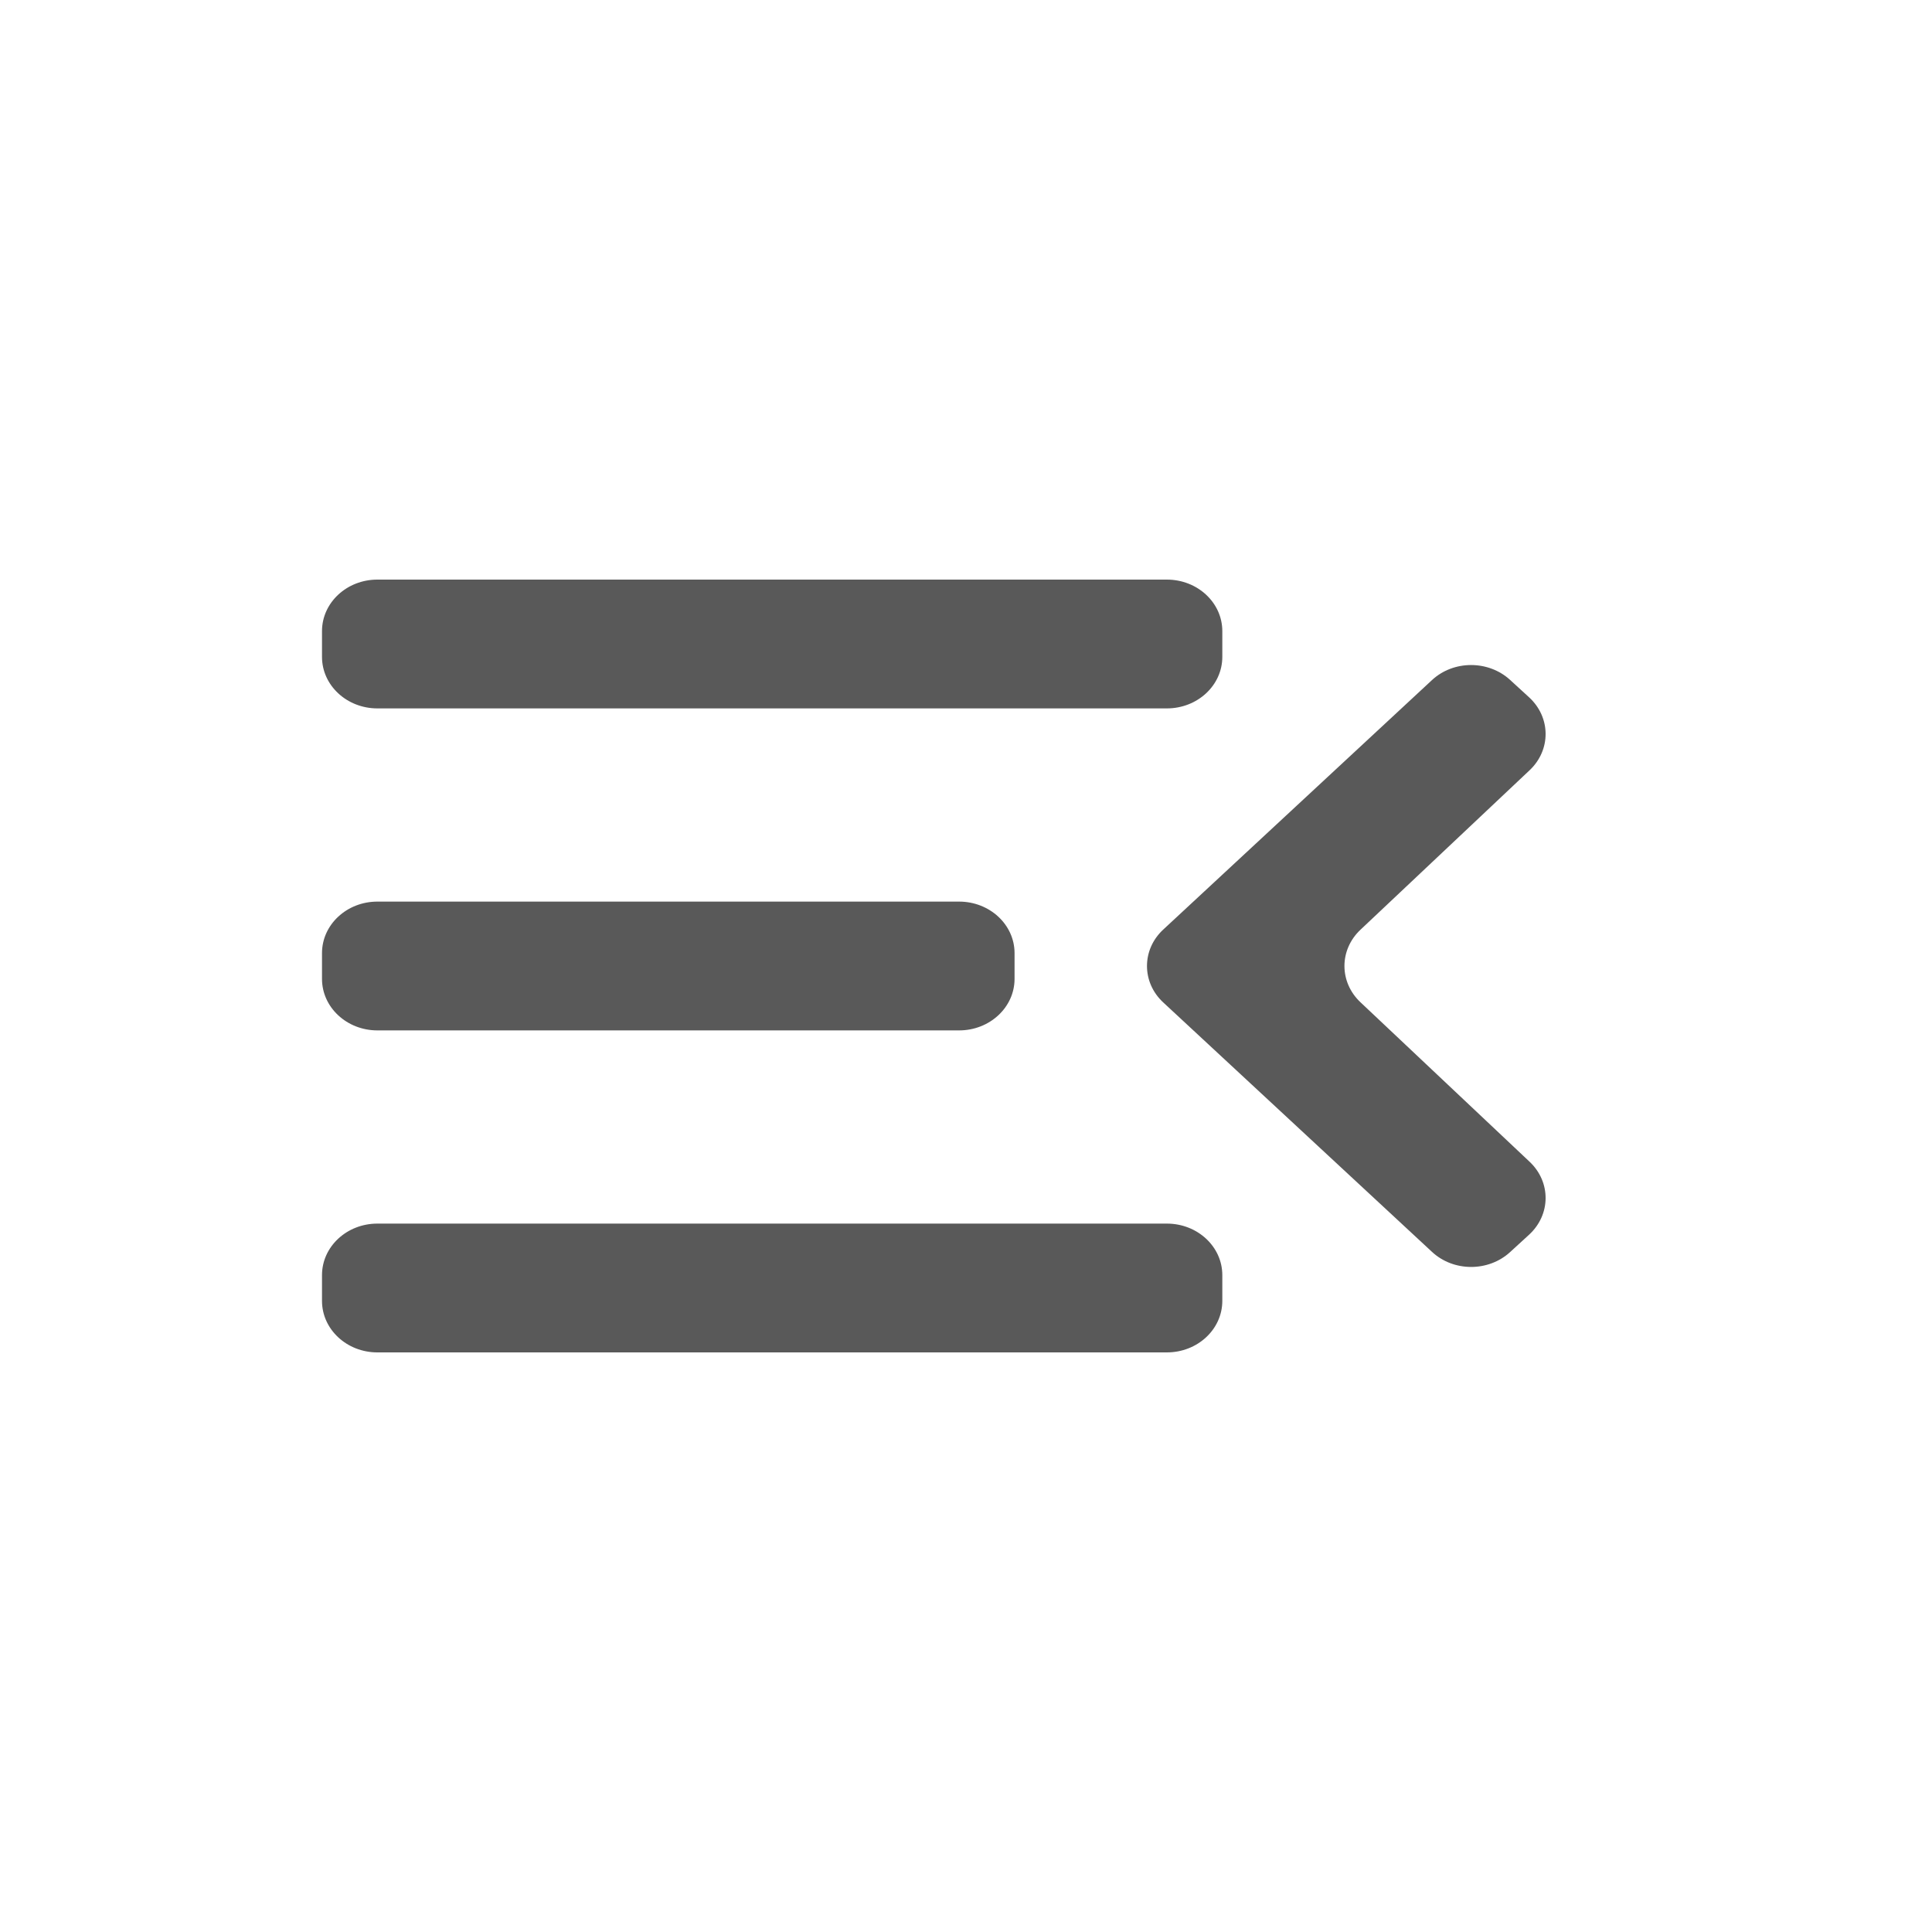 <svg data-v-d3930520="" width="30" height="30" viewBox="0 0 30 30" fill="none" xmlns="http://www.w3.org/2000/svg"><path data-v-d3930520="" d="M23.752 18.04C24.086 18.355 24.082 18.861 23.744 19.172L23.448 19.443C23.111 19.751 22.57 19.75 22.236 19.439L18.063 15.566C17.726 15.254 17.726 14.746 18.063 14.434L22.236 10.56C22.57 10.25 23.111 10.249 23.448 10.557L23.744 10.828C24.082 11.139 24.086 11.645 23.752 11.96L21.124 14.438C20.794 14.75 20.794 15.25 21.124 15.562L23.752 18.04ZM5 9.8C5 9.358 5.385 9 5.86 9H18.119C18.595 9 18.98 9.358 18.98 9.8V10.2C18.98 10.642 18.595 11 18.119 11H5.86C5.385 11 5 10.642 5 10.2V9.8ZM5.86 16C5.385 16 5 15.642 5 15.2V14.8C5 14.358 5.385 14 5.86 14H14.893C15.368 14 15.754 14.358 15.754 14.8V15.2C15.754 15.642 15.368 16 14.893 16H5.86ZM5.86 21C5.385 21 5 20.642 5 20.2V19.8C5 19.358 5.385 19 5.86 19H18.119C18.595 19 18.98 19.358 18.98 19.8V20.2C18.98 20.642 18.595 21 18.119 21H5.86Z" fill="currentColor" fill-opacity="0.65"></path></svg>